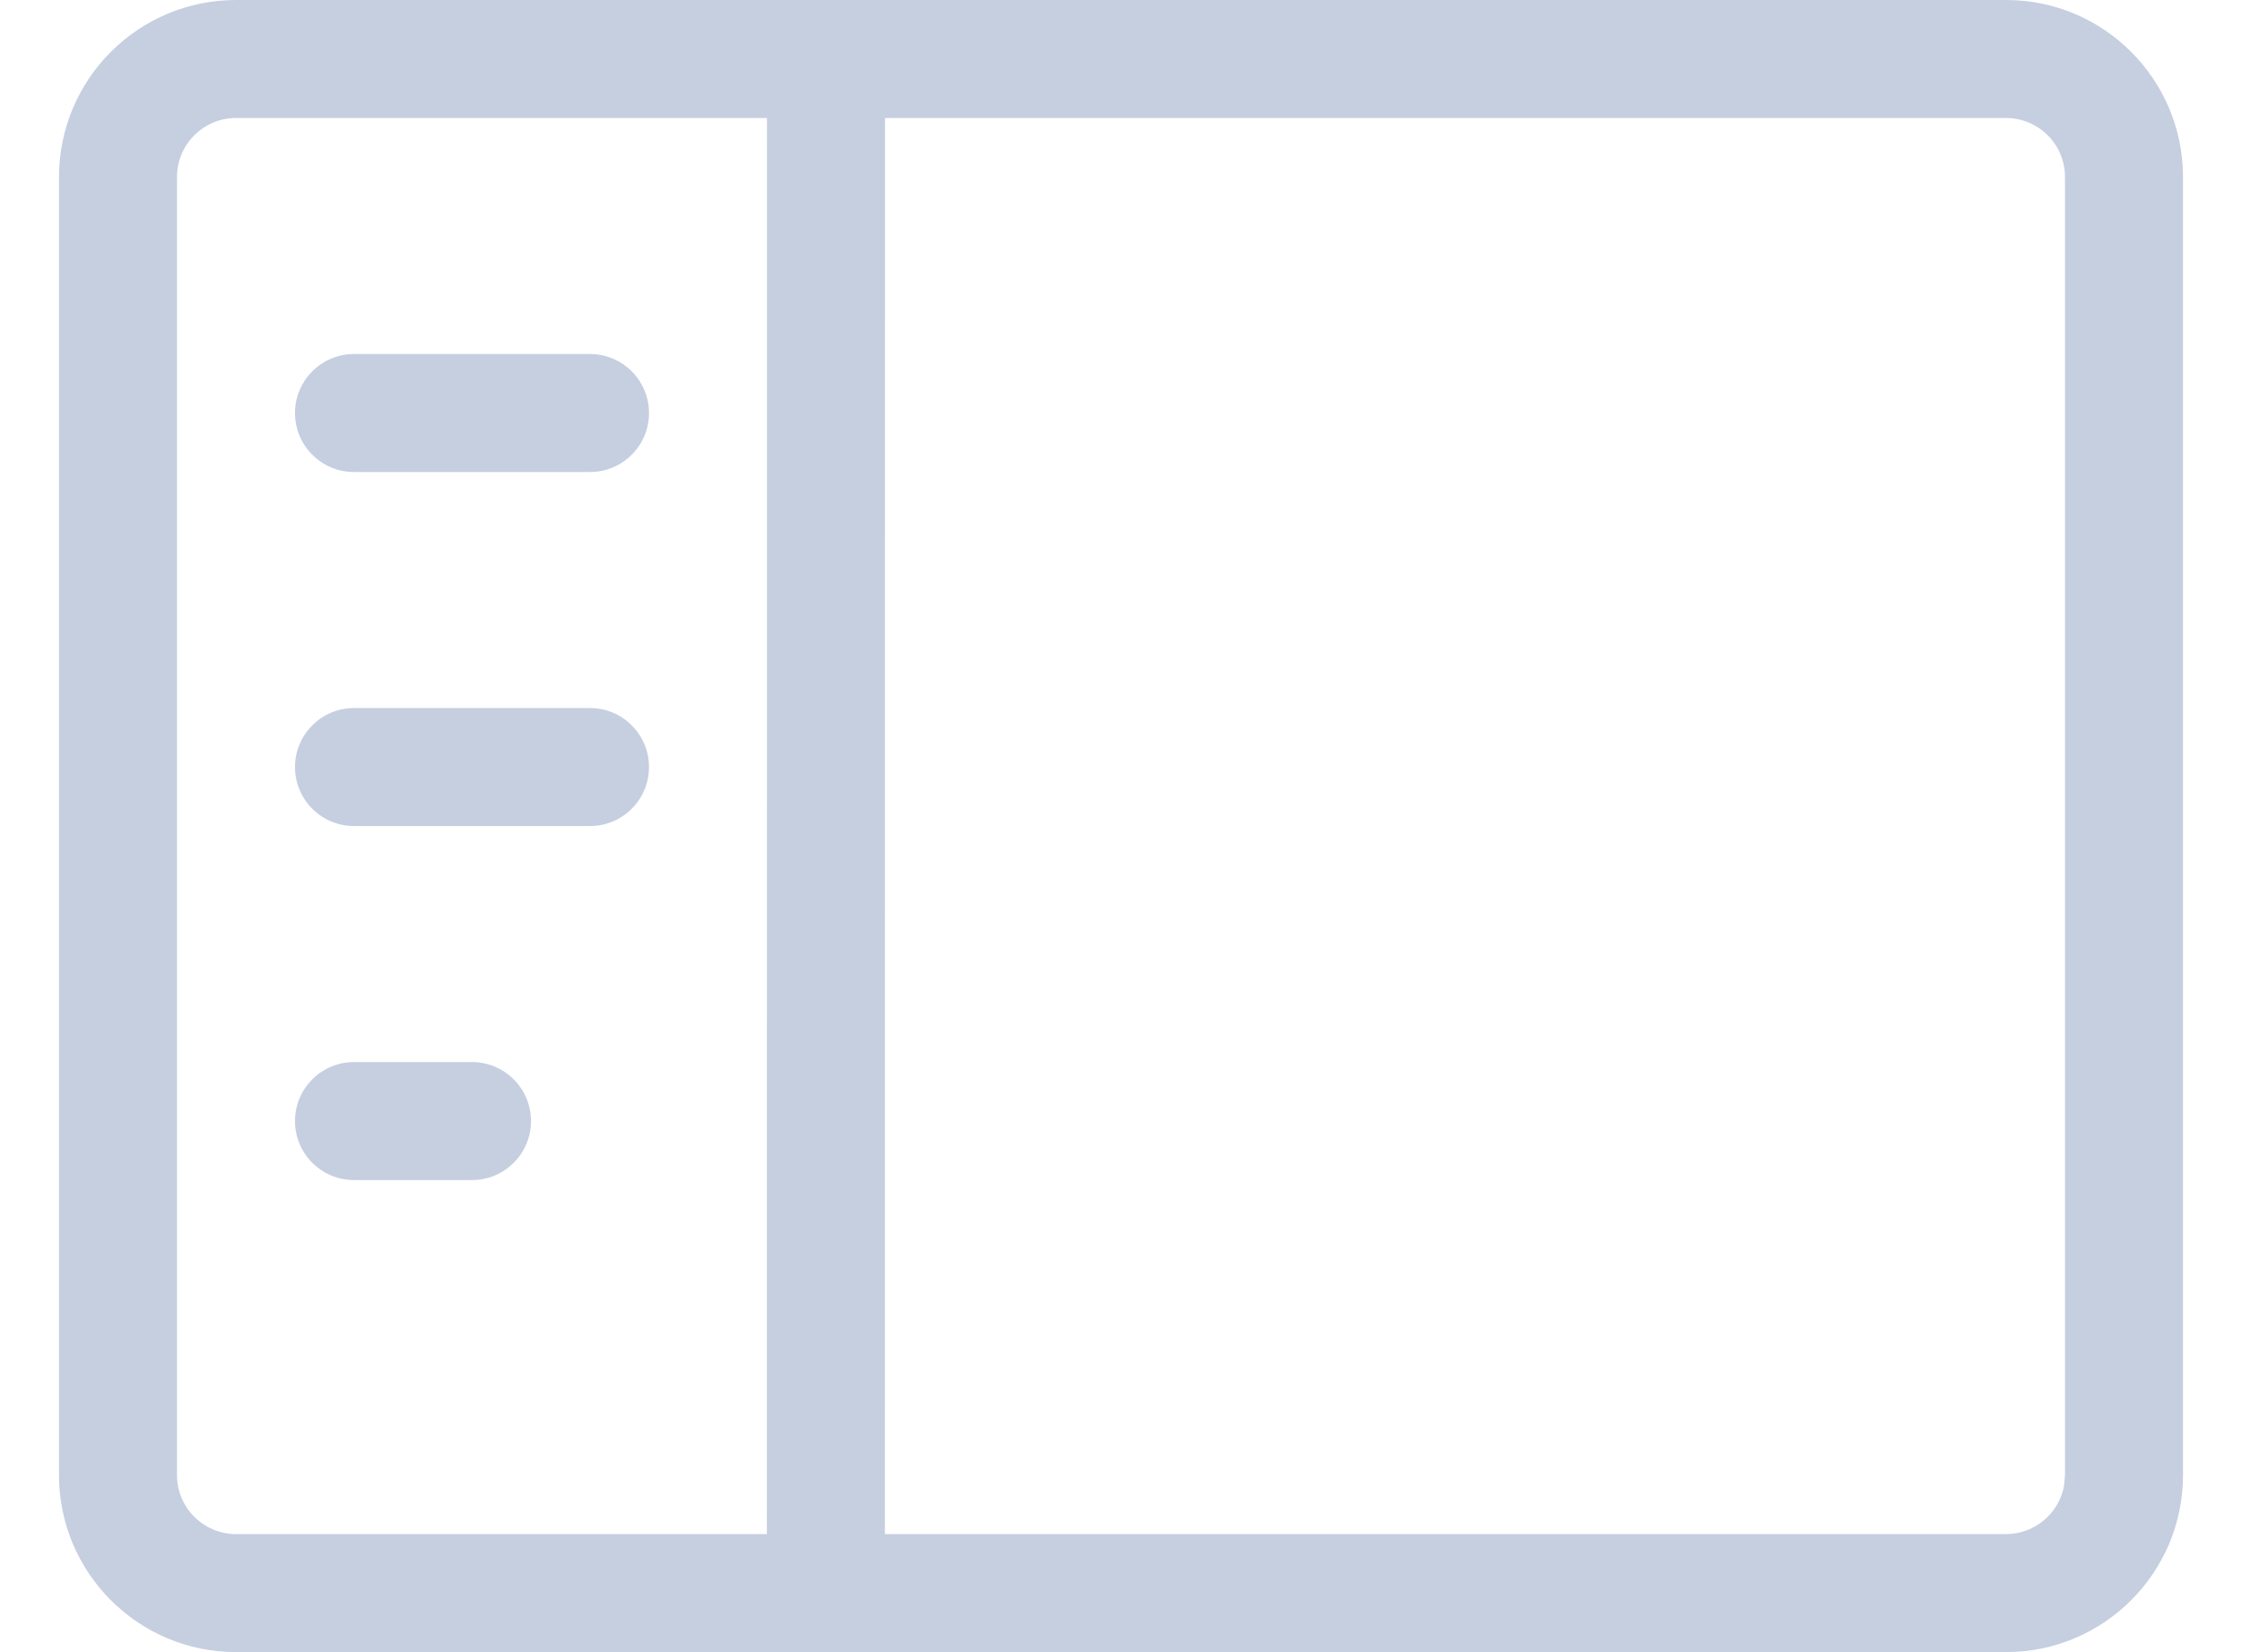<?xml version="1.0" encoding="UTF-8"?>
<svg width="19px" height="14px" viewBox="0 0 19 14" version="1.1" xmlns="http://www.w3.org/2000/svg" xmlns:xlink="http://www.w3.org/1999/xlink">
    <title>视图切换</title>
    <g id="页面-1" stroke="none" stroke-width="1" fill="none" fill-rule="evenodd">
        <g id="画板" transform="translate(-14, -17)" fill="#C5CFE0">
            <g id="视图切换" transform="translate(14.5, 17)">
                <path d="M1.5,14 C0.672,14 0,13.328 0,12.5 L0,12.5 L0,1.5 C0,0.672 0.672,0 1.5,0 L1.5,0 L16.5,0 C17.328,0 18,0.672 18,1.5 L18,1.5 L18,12.5 C18,13.328 17.328,14 16.5,14 L16.5,14 Z M6,1 L1.5,1 C1.224,1 1,1.224 1,1.5 L1,1.5 L1,12.5 C1,12.776 1.224,13 1.5,13 L1.5,13 L5.999,13 L6,1 Z M16.5,1 L7,1 L6.999,13 L16.5,13 C16.745,13 16.95,12.823 16.992,12.59 L17,12.5 L17,1.5 C17,1.224 16.776,1 16.5,1 L16.5,1 Z M3.5,9 C3.776,9 4,9.224 4,9.5 C4,9.776 3.776,10 3.5,10 L2.5,10 C2.224,10 2,9.776 2,9.5 C2,9.224 2.224,9 2.5,9 L3.5,9 Z M4.5,6 C4.776,6 5,6.224 5,6.5 C5,6.776 4.776,7 4.5,7 L2.5,7 C2.224,7 2,6.776 2,6.5 C2,6.224 2.224,6 2.5,6 L4.5,6 Z M4.5,3 C4.776,3 5,3.224 5,3.5 C5,3.776 4.776,4 4.5,4 L2.5,4 C2.224,4 2,3.776 2,3.5 C2,3.224 2.224,3 2.5,3 L4.5,3 Z" id="形状结合"></path>
            </g>
        </g>
    </g>
</svg>